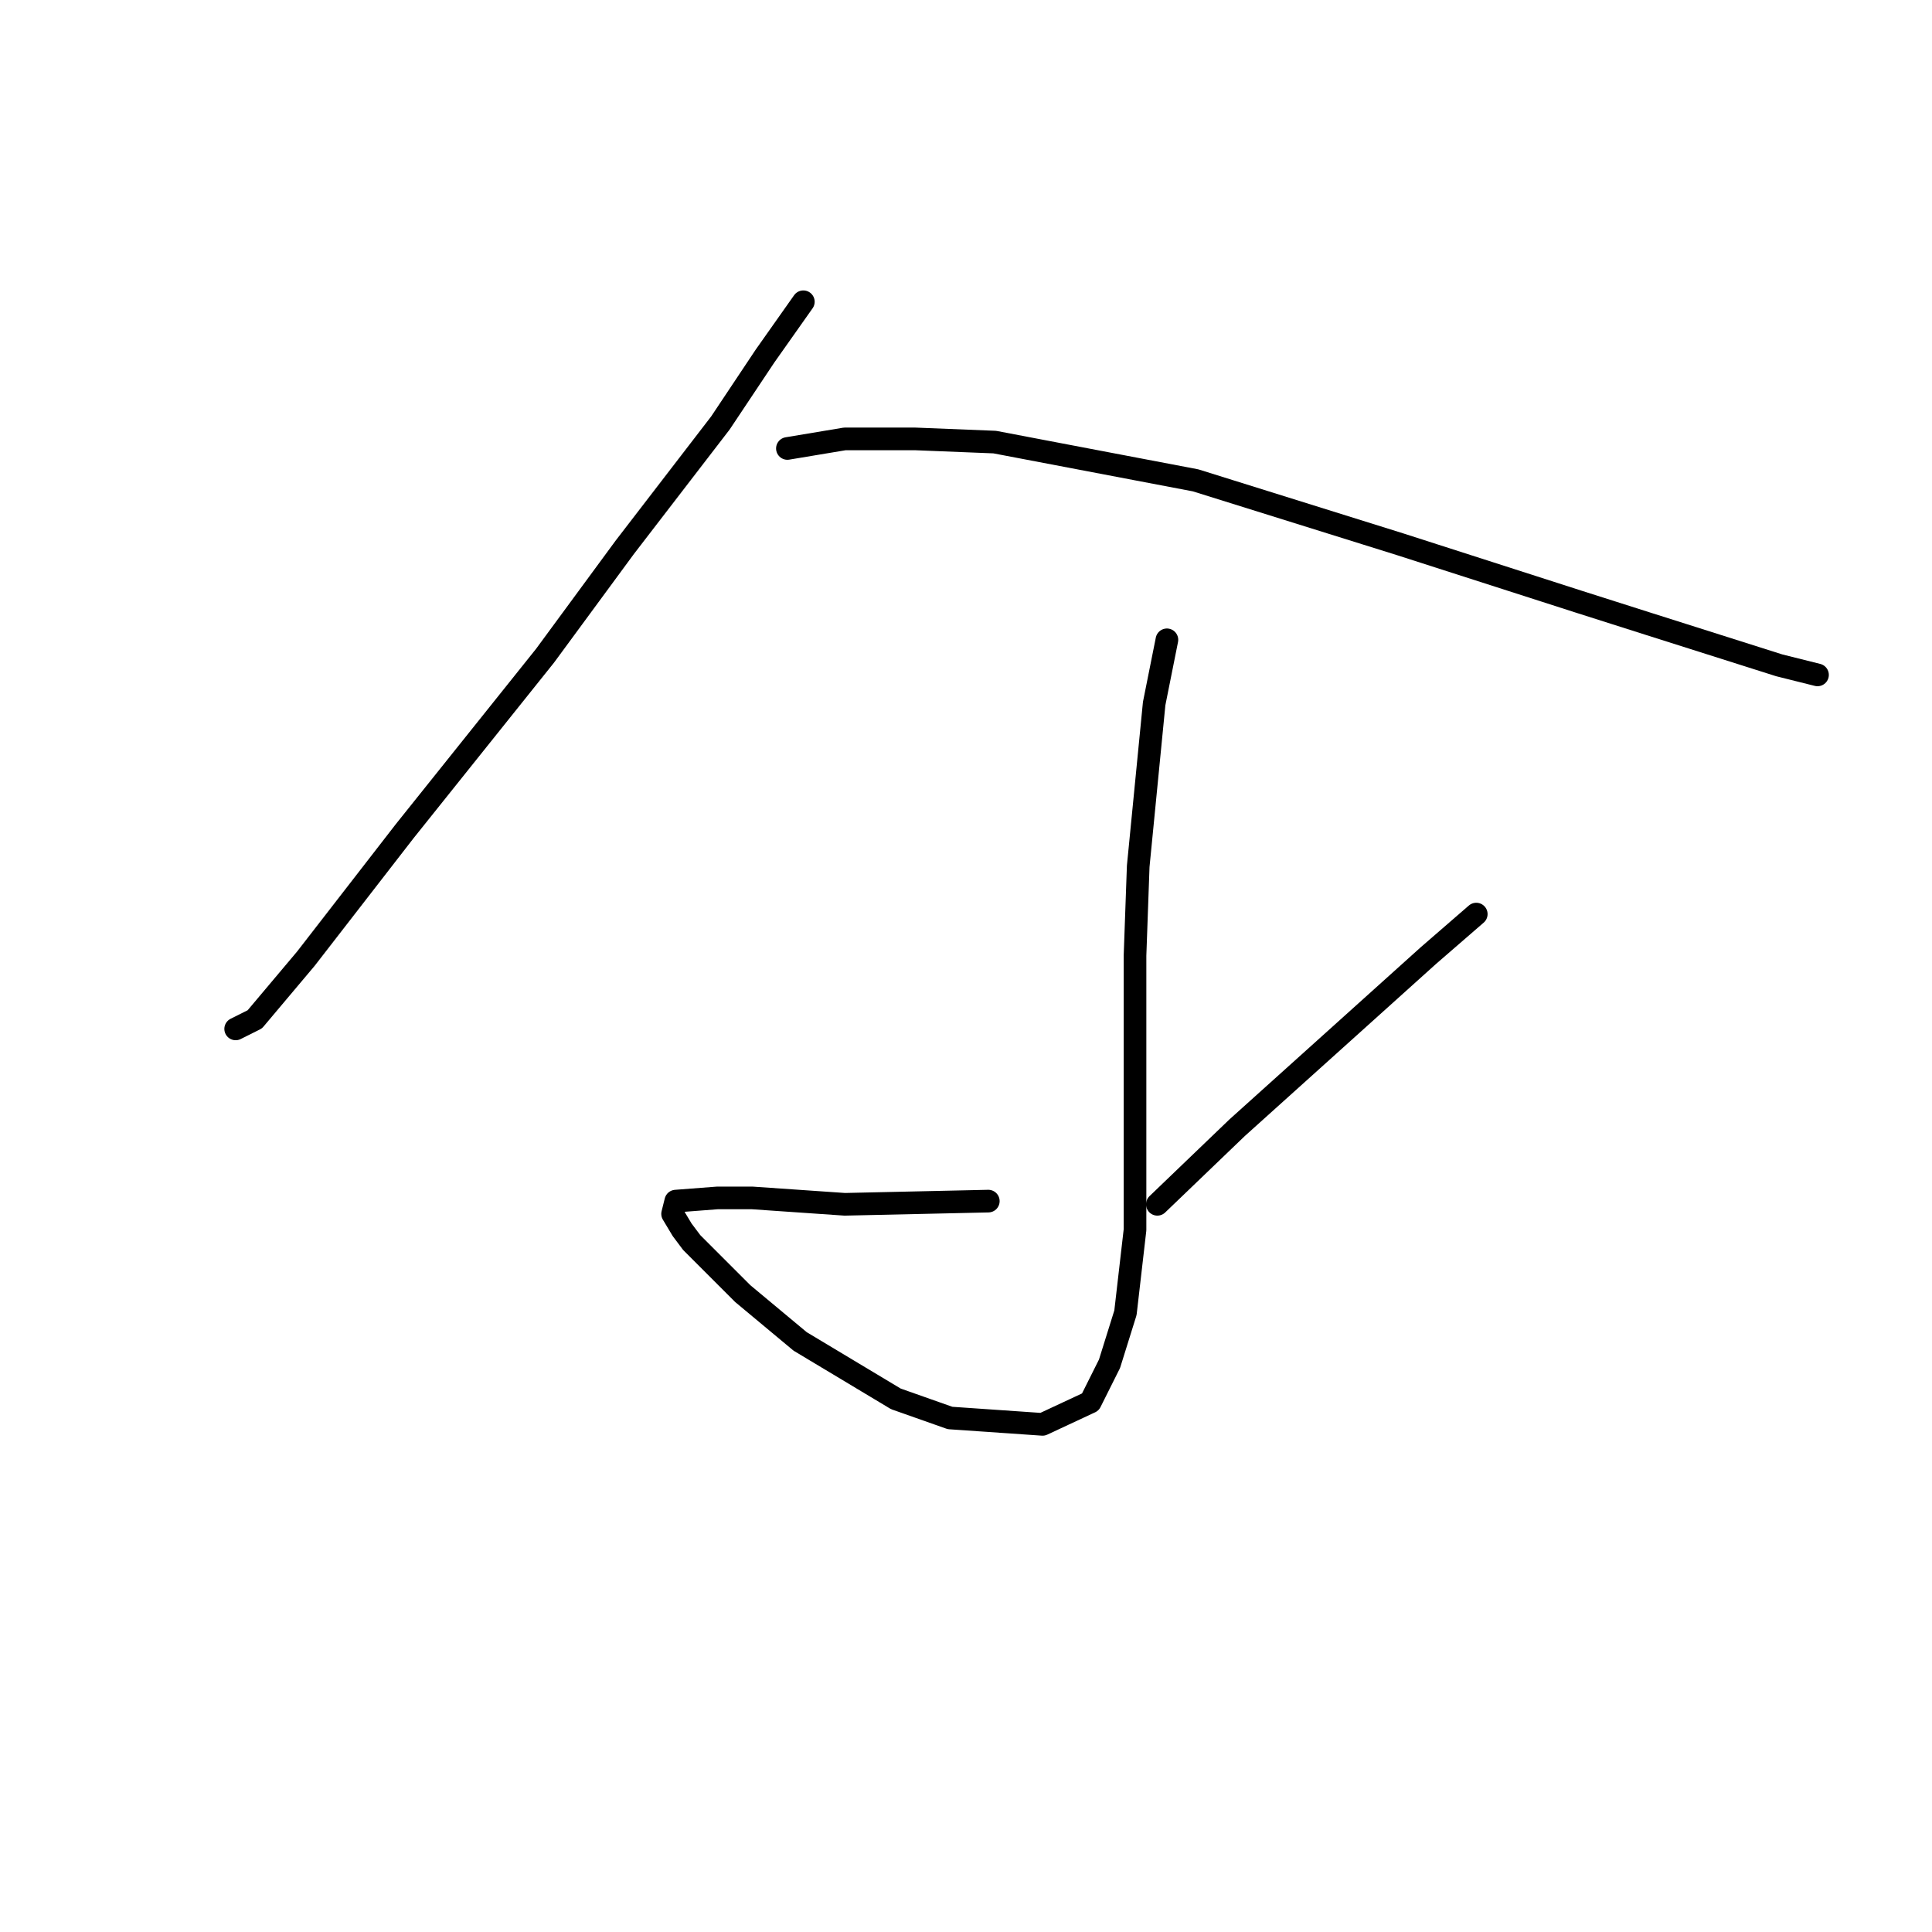 <?xml version="1.0" standalone="no"?>
    <svg width="256" height="256" xmlns="http://www.w3.org/2000/svg" version="1.1">
    <polyline stroke="black" stroke-width="3" stroke-linecap="round" fill="transparent" stroke-linejoin="round" points="106.447 39.985 101.376 47.169 95.46 56.043 82.783 72.524 72.218 86.892 53.624 110.134 40.524 127.038 33.763 135.067 31.227 136.335 31.227 136.335 " />
        <polyline stroke="black" stroke-width="3" stroke-linecap="round" fill="transparent" stroke-linejoin="round" points="104.335 59.424 111.941 58.156 121.238 58.156 131.803 58.579 158.425 63.65 185.471 72.102 209.136 79.708 218.433 82.666 235.759 88.16 240.83 89.428 240.83 89.428 " />
        <polyline stroke="black" stroke-width="3" stroke-linecap="round" fill="transparent" stroke-linejoin="round" points="154.622 84.779 152.932 93.231 150.819 114.783 150.396 126.615 150.396 146.899 150.396 155.773 150.396 162.957 149.129 173.945 147.016 180.706 144.48 185.777 138.141 188.735 125.886 187.89 118.702 185.354 106.025 177.748 98.418 171.409 91.657 164.648 90.389 162.957 89.122 160.844 89.544 159.154 95.038 158.732 99.686 158.732 111.941 159.577 130.957 159.154 130.957 159.154 " />
        <polyline stroke="black" stroke-width="3" stroke-linecap="round" fill="transparent" stroke-linejoin="round" points="195.613 121.121 189.274 126.615 163.919 149.435 153.354 159.577 153.354 159.577 " />
        </svg>